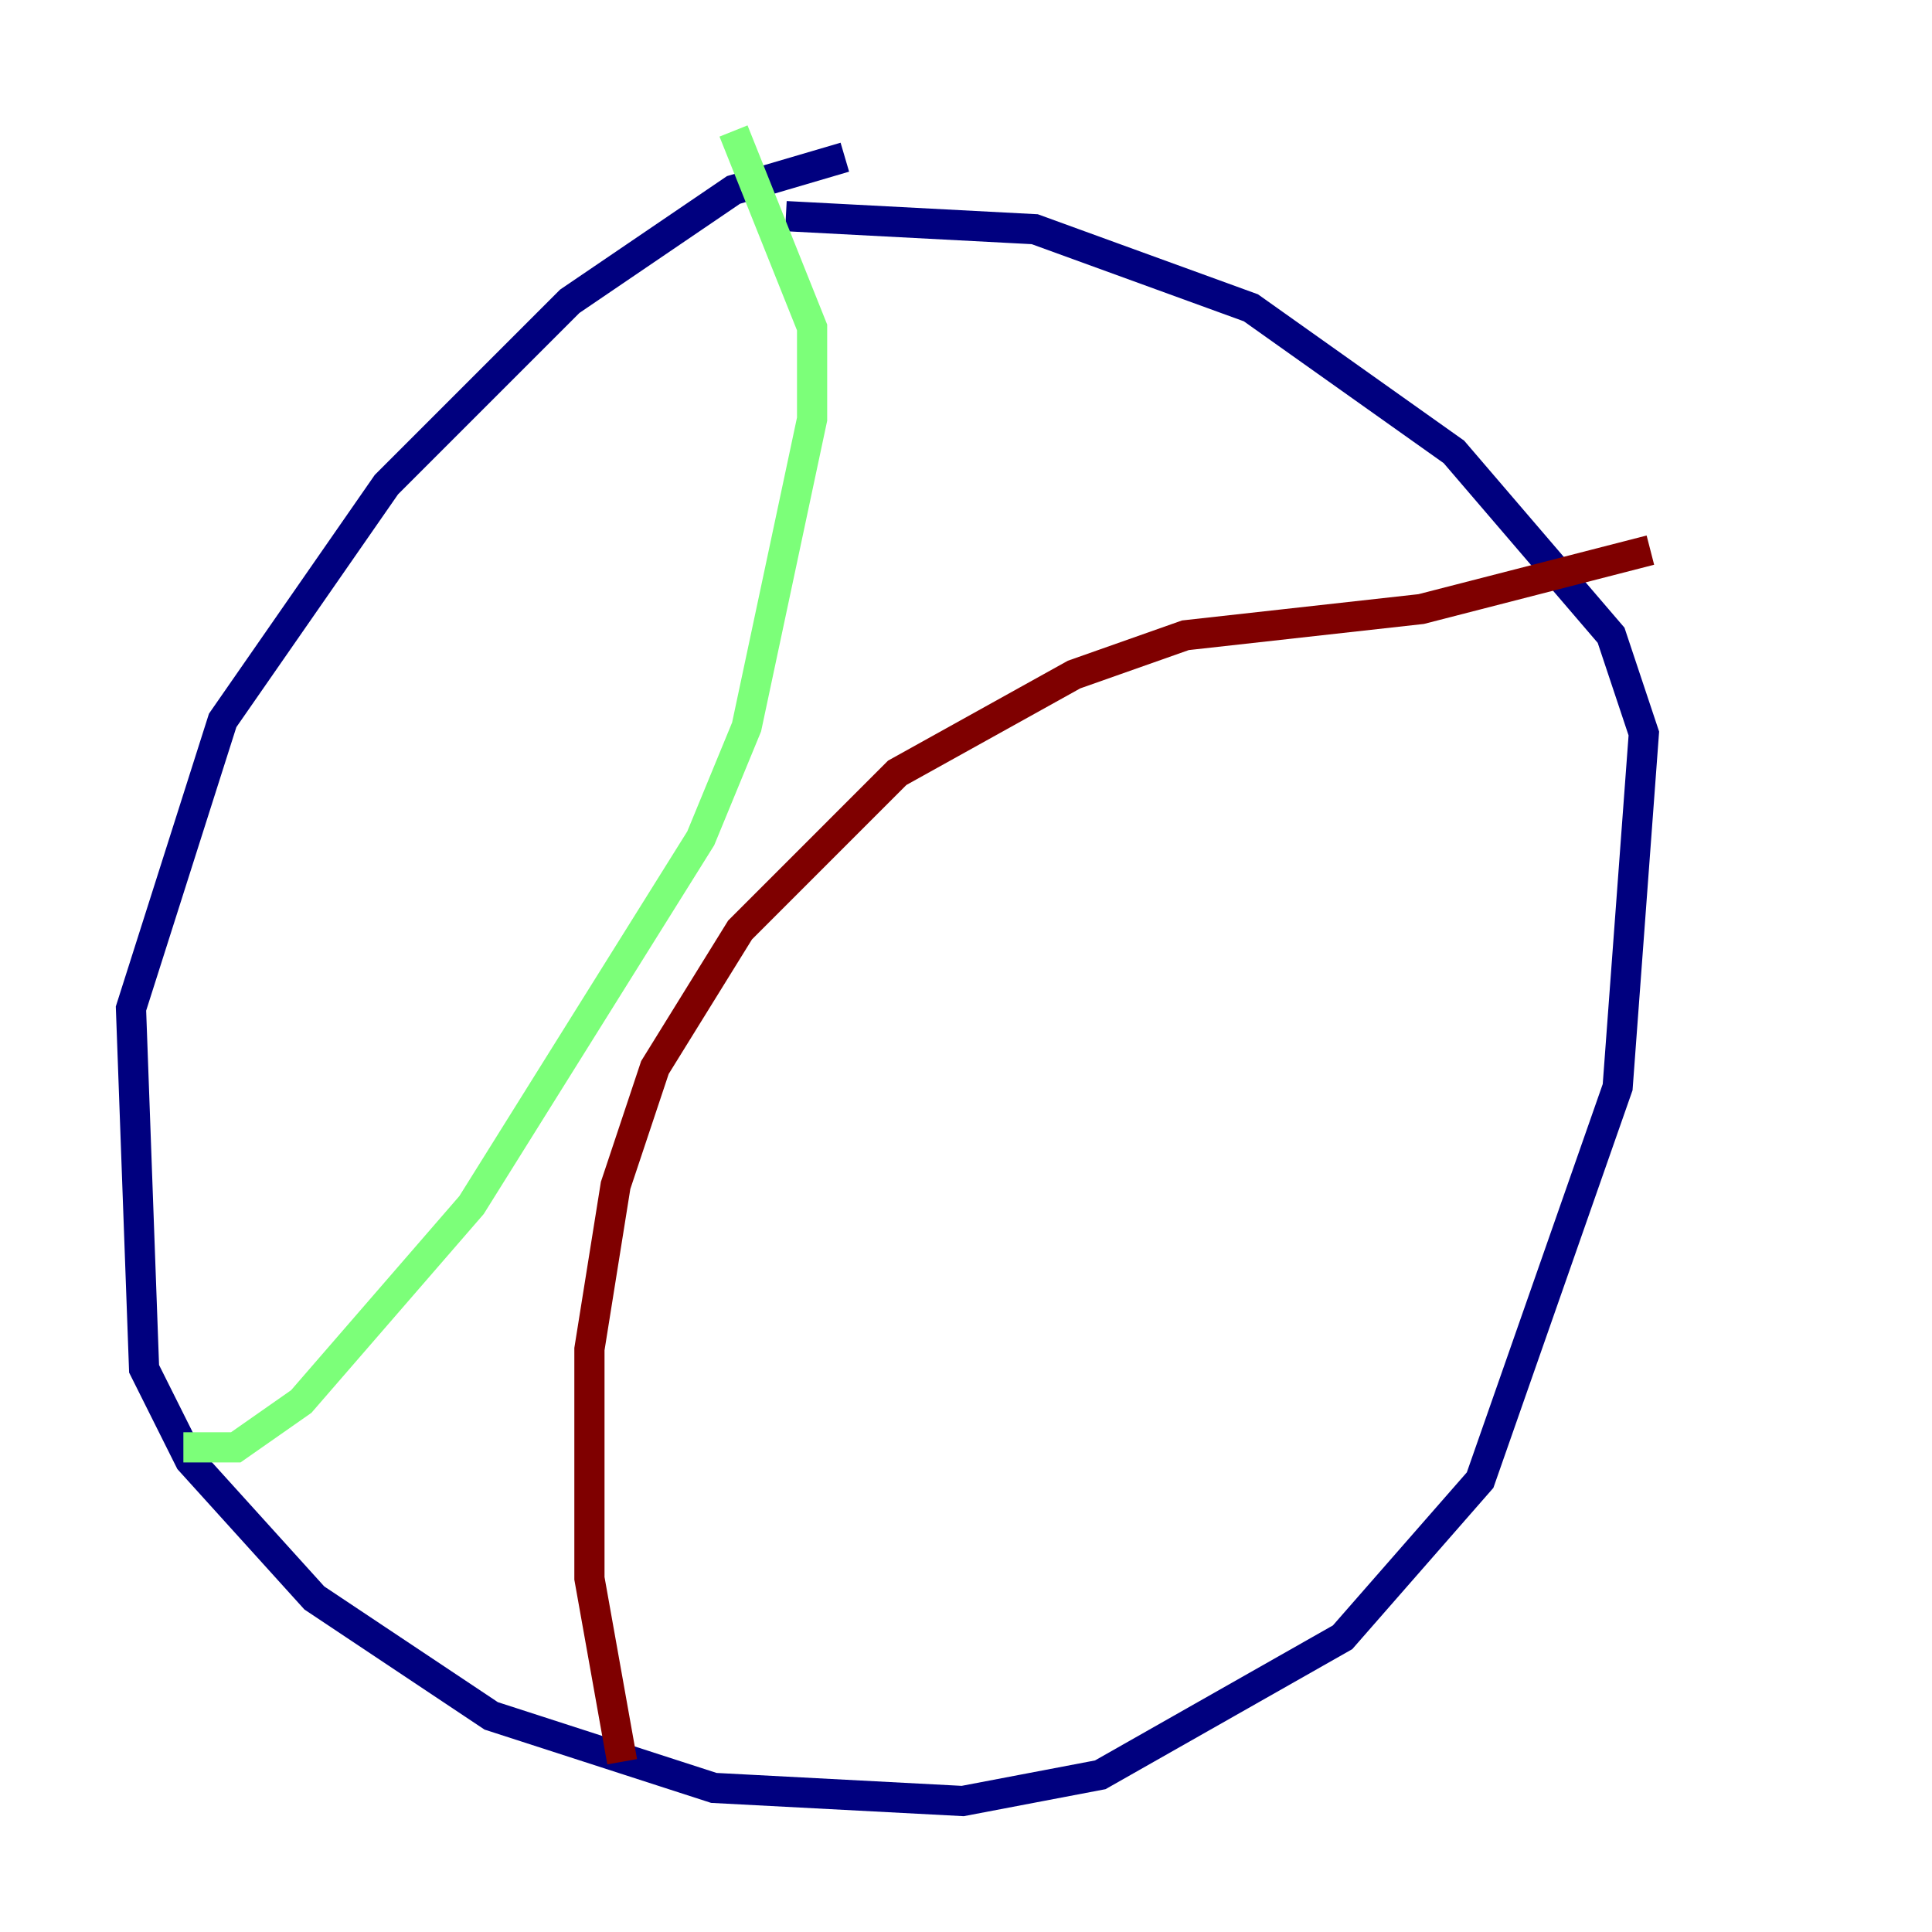 <?xml version="1.0" encoding="utf-8" ?>
<svg baseProfile="tiny" height="128" version="1.2" viewBox="0,0,128,128" width="128" xmlns="http://www.w3.org/2000/svg" xmlns:ev="http://www.w3.org/2001/xml-events" xmlns:xlink="http://www.w3.org/1999/xlink"><defs /><polyline fill="none" points="55.973,10.414 48.597,12.583 37.749,19.959 25.6,32.108 14.752,47.729 8.678,66.82 9.546,90.685 12.583,96.759 20.827,105.871 32.542,113.681 47.295,118.454 63.783,119.322 72.895,117.586 88.949,108.475 98.061,98.061 107.173,72.027 108.909,48.597 106.739,42.088 96.325,29.939 82.875,20.393 68.556,15.186 52.068,14.319" stroke="#00007f" stroke-width="2" /><polyline fill="none" points="48.597,8.678 53.803,21.695 53.803,27.77 49.464,48.163 46.427,55.539 31.241,79.837 19.959,92.854 15.62,95.891 12.149,95.891" stroke="#7cff79" stroke-width="2" /><polyline fill="none" points="109.342,36.447 94.156,40.352 78.536,42.088 71.159,44.691 59.444,51.2 49.031,61.614 43.39,70.725 40.786,78.536 39.051,89.383 39.051,104.57 41.22,116.719" stroke="#7f0000" stroke-width="2" /></svg>